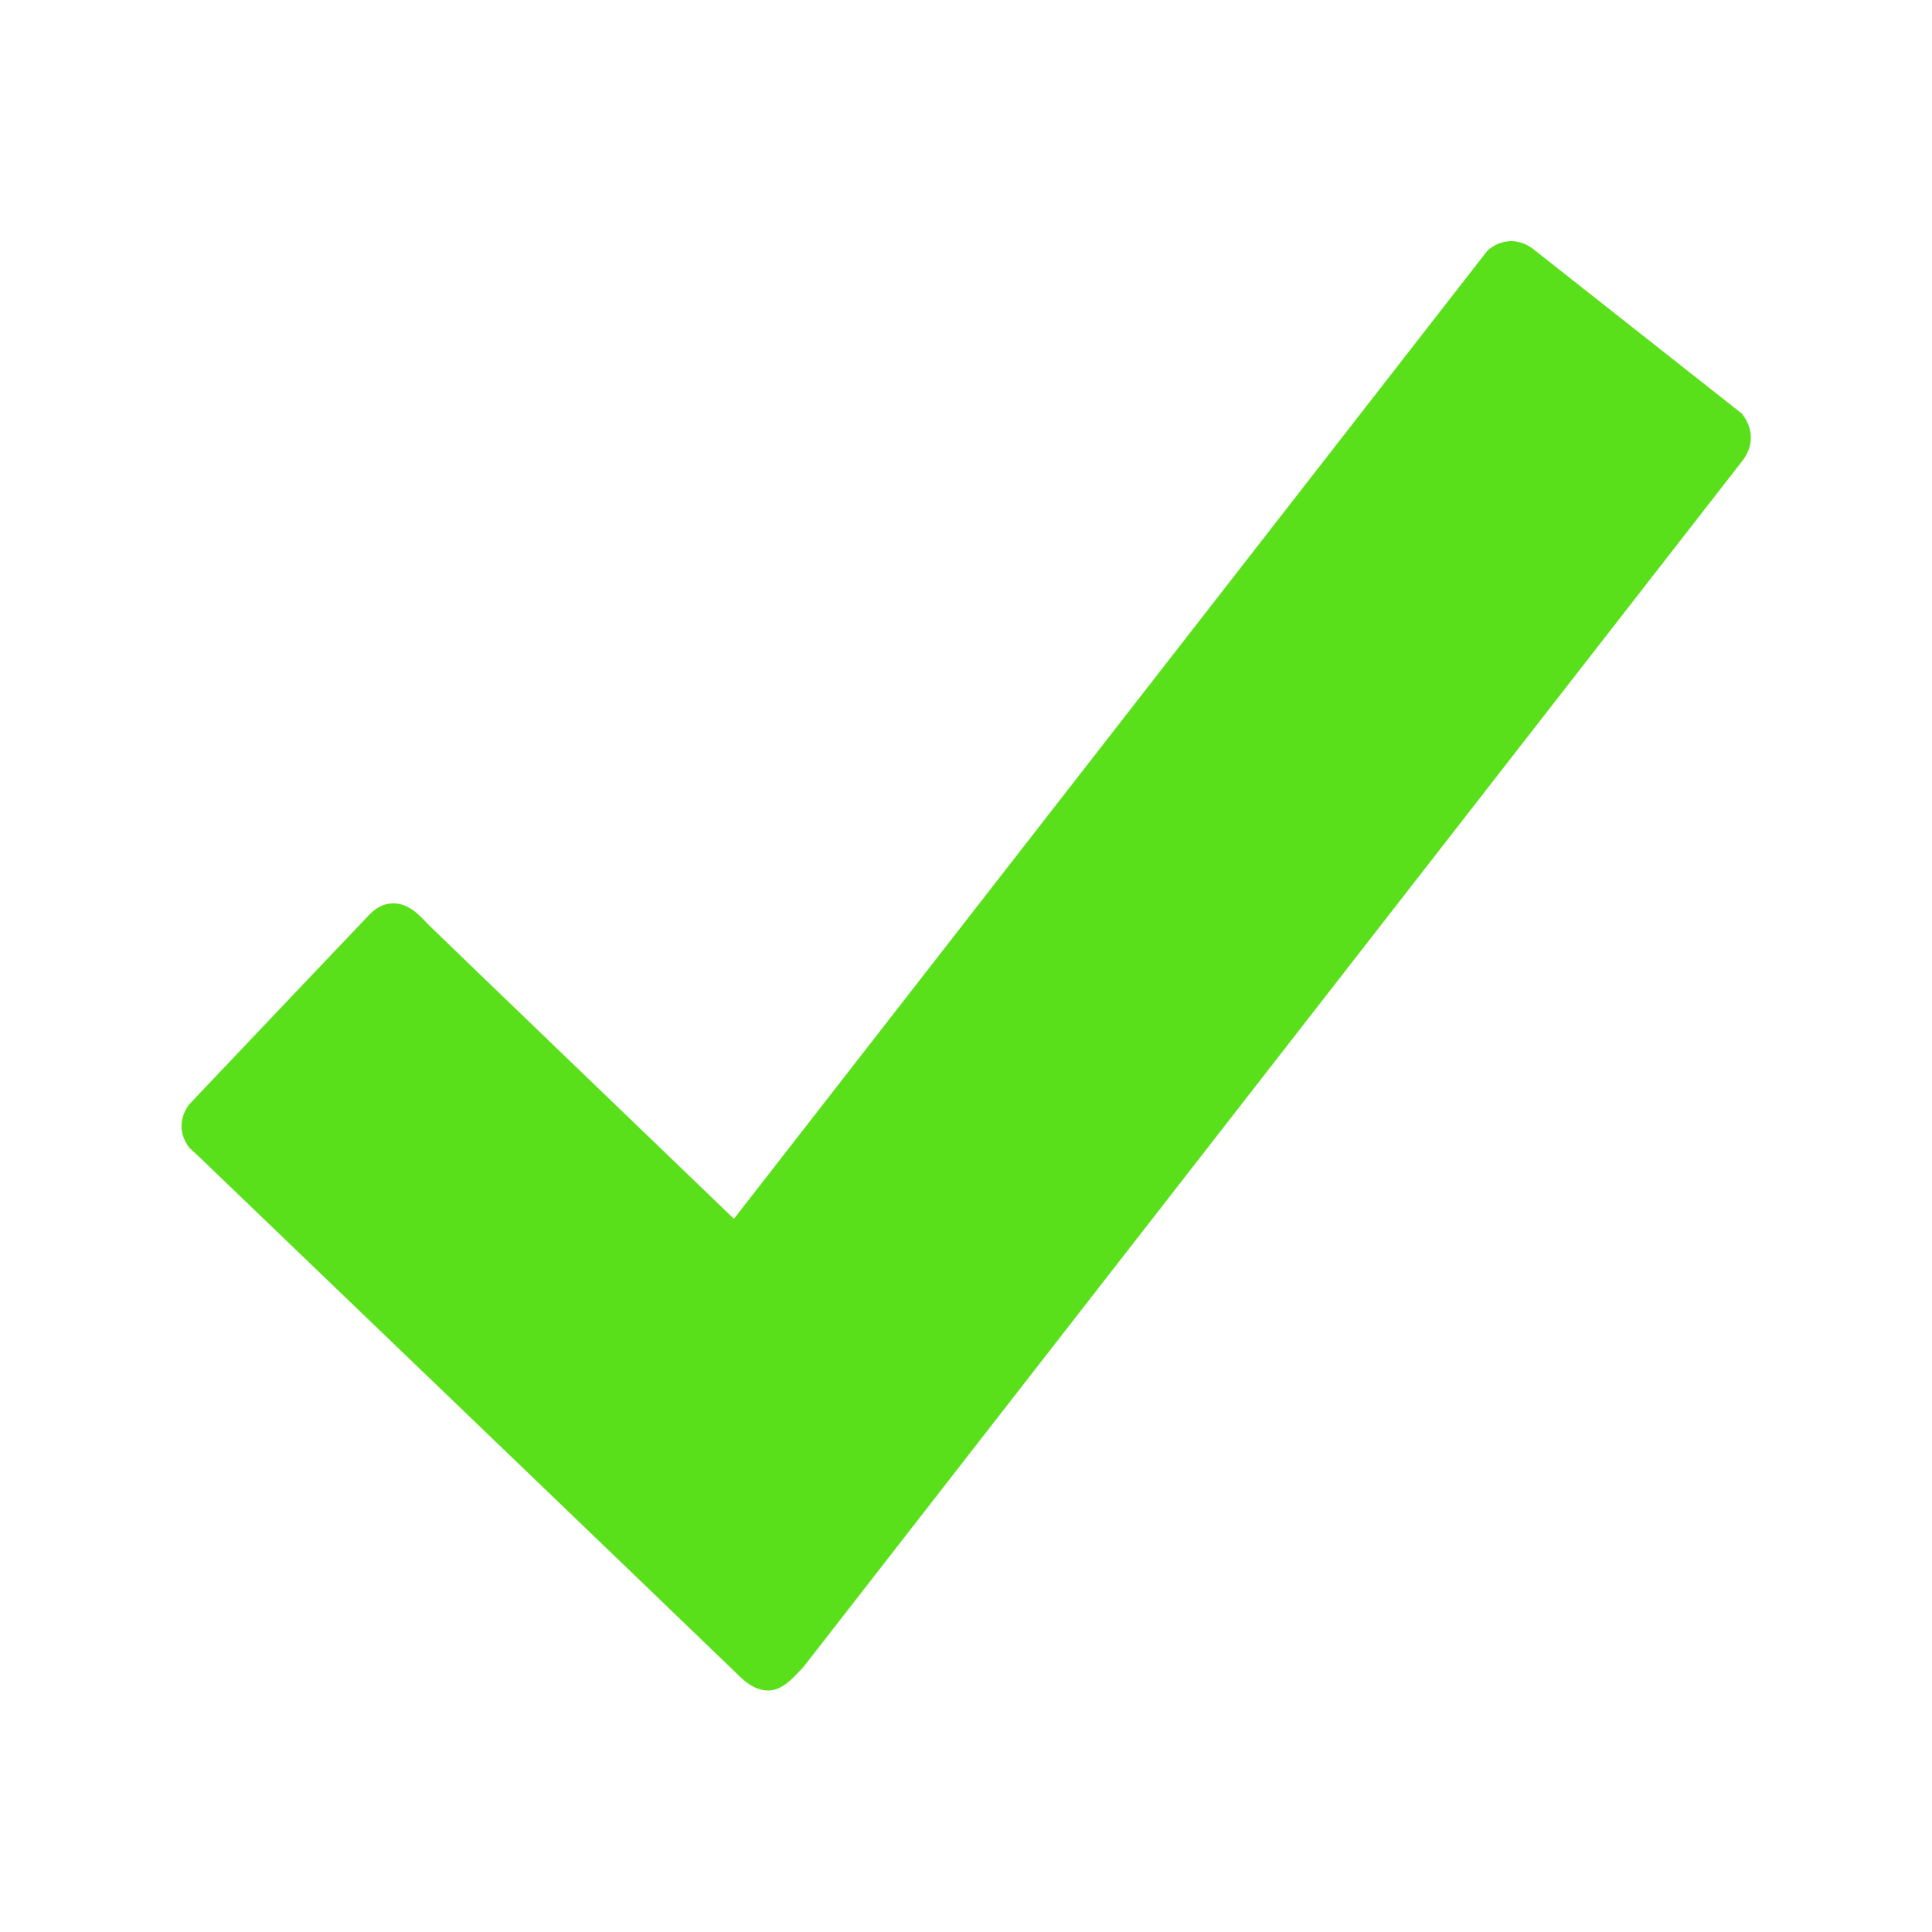 <svg viewBox="0 0 512 512" xml:space="preserve" xmlns="http://www.w3.org/2000/svg" enable-background="new 0 0 512 512"><path d="m461.6 109.6-54.9-43.3c-1.7-1.4-3.8-2.4-6.2-2.4-2.4 0-4.6 1-6.3 2.5L194.5 323s-78.5-75.5-80.7-77.7c-2.2-2.2-5.1-5.9-9.5-5.9s-6.4 3.1-8.7 5.4c-1.7 1.8-29.7 31.2-43.5 45.8-.8.9-1.3 1.4-2 2.1-1.2 1.7-2 3.6-2 5.7 0 2.2.8 4 2 5.7l2.8 2.6s139.3 133.8 141.6 136.1c2.3 2.3 5.1 5.2 9.2 5.2 4 0 7.3-4.3 9.2-6.2l249.1-320c1.2-1.7 2-3.6 2-5.8 0-2.5-1-4.6-2.4-6.4z" fill="#5ae01b" class="fill-000000"></path></svg>